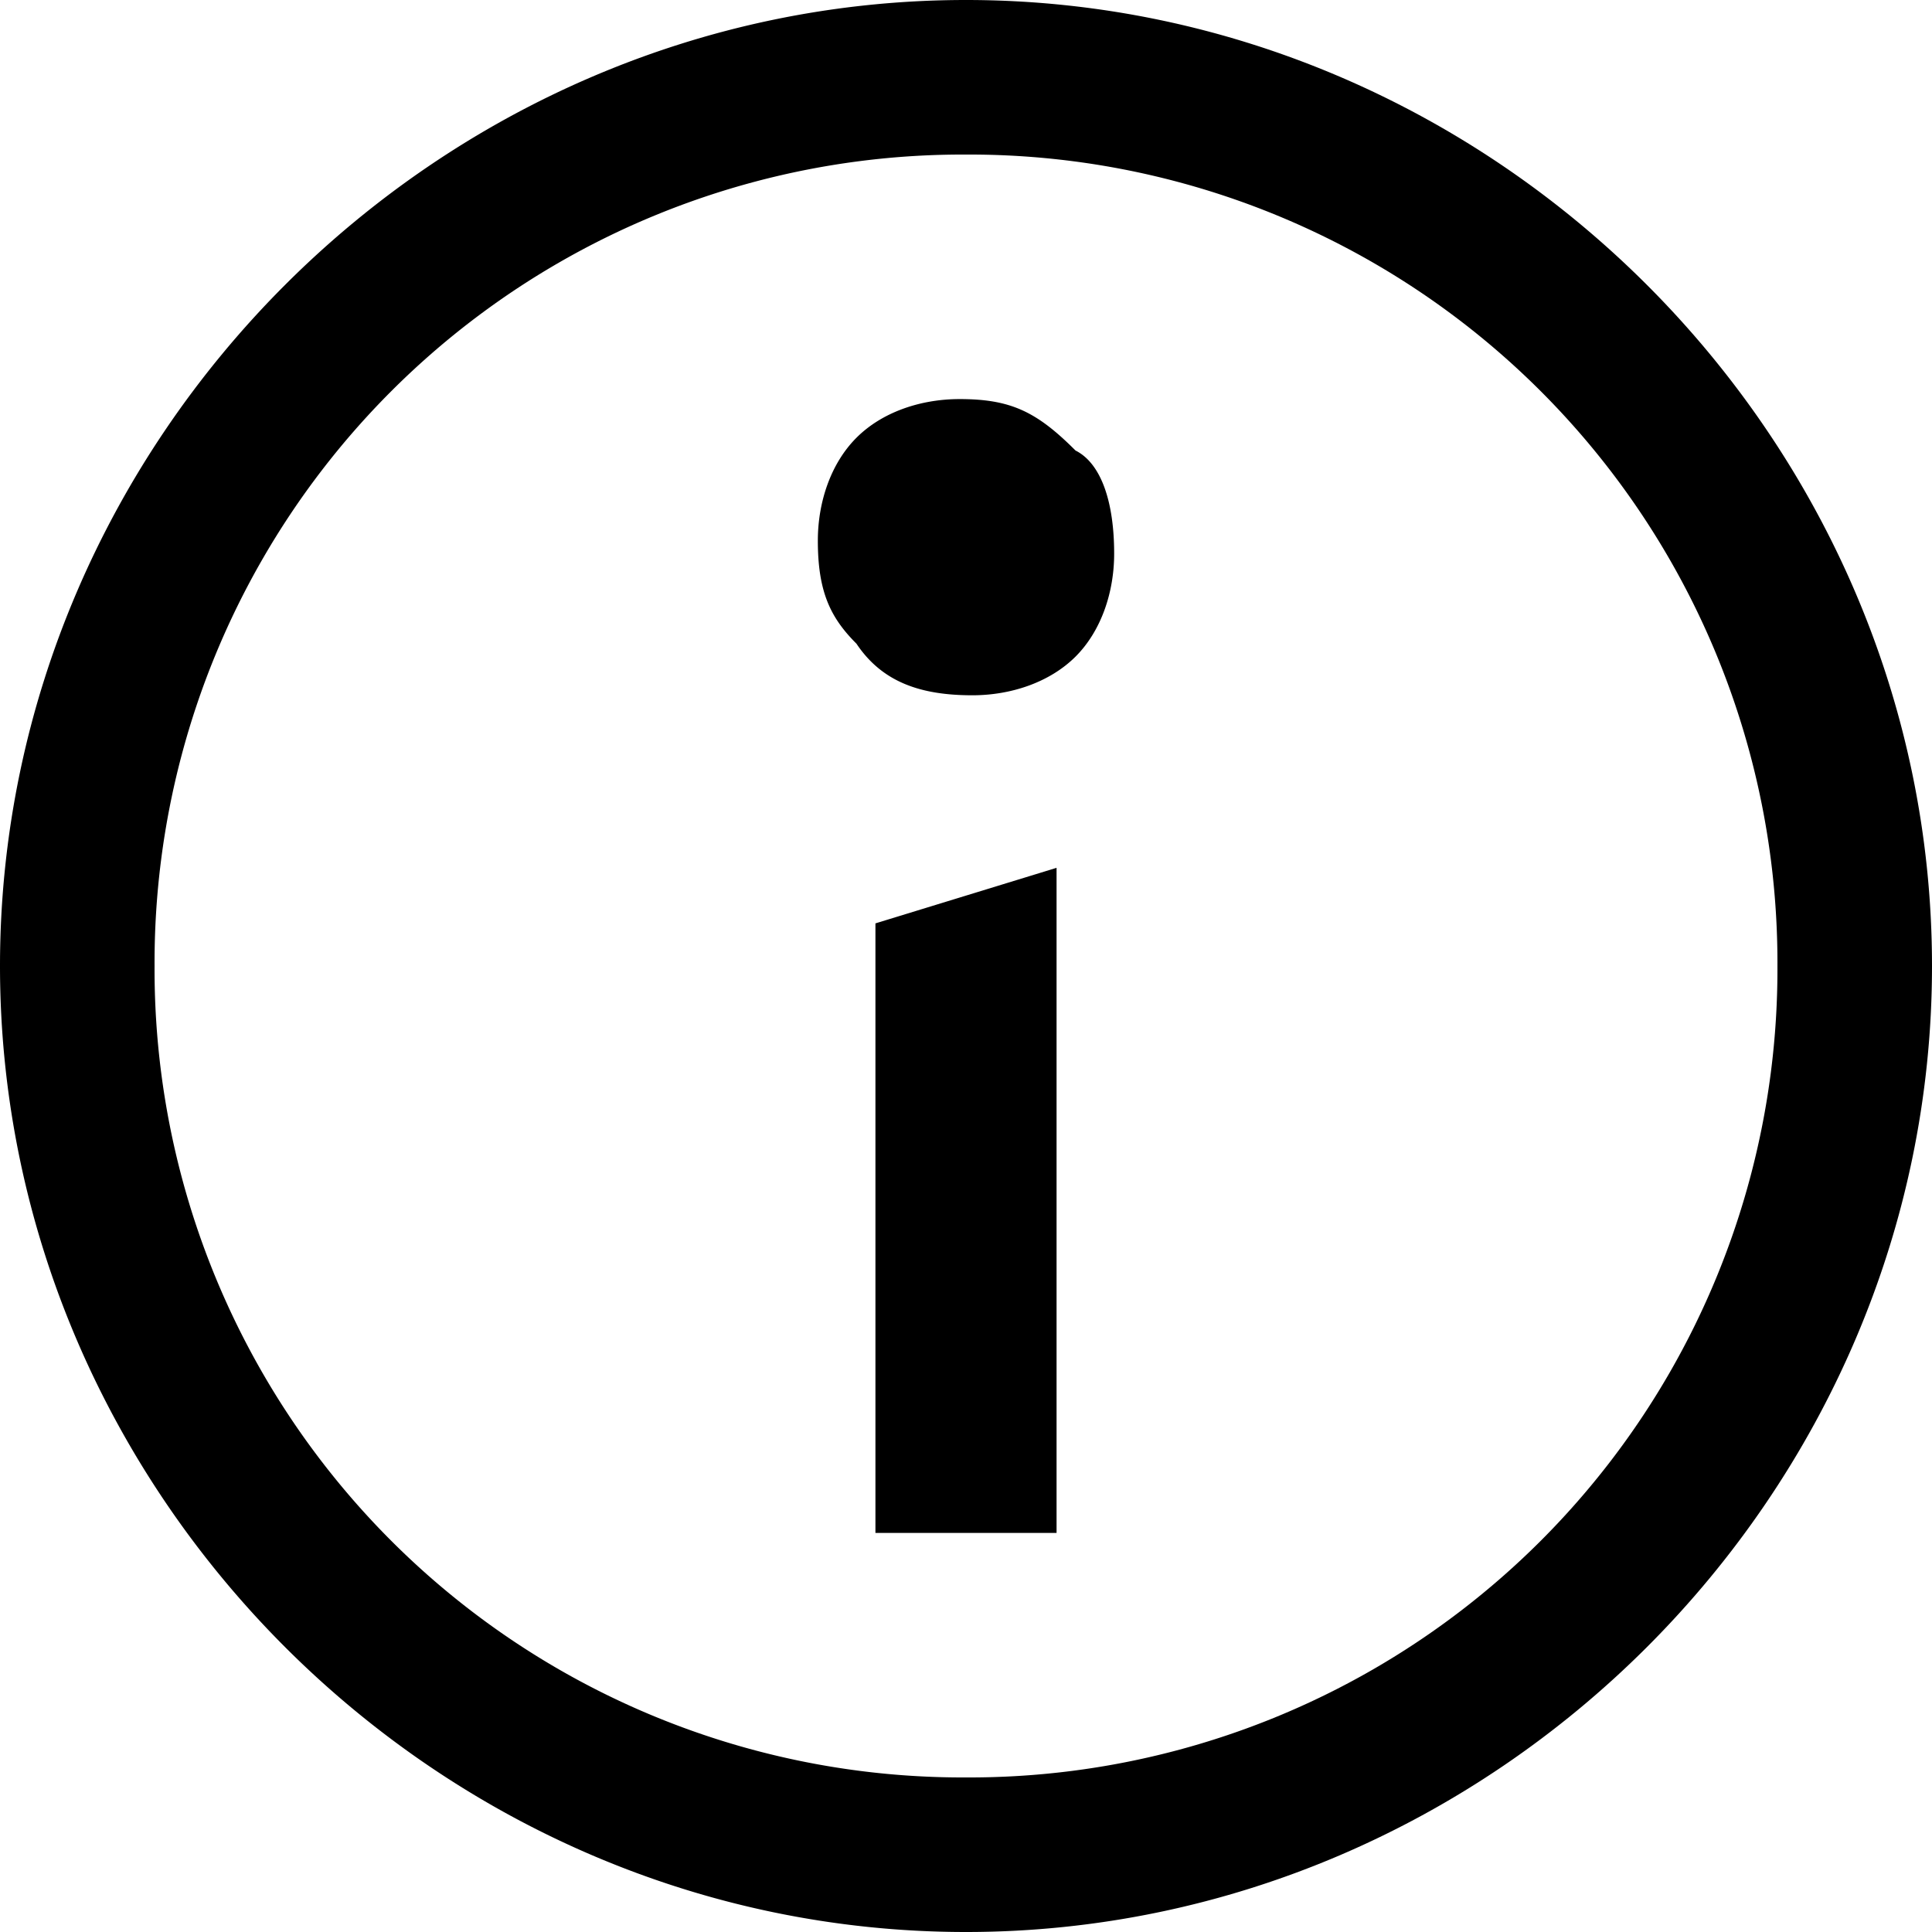 <svg width="16" height="16" viewBox="0 0 16 16" fill="none" xmlns="http://www.w3.org/2000/svg"><path fill-rule="evenodd" clip-rule="evenodd" d="M8 0C3.627 0 0 3.627 0 8s3.627 8 8 8 8-3.627 8-8-3.627-8-8-8Zm0 14.72A6.692 6.692 0 0 1 1.28 8 6.692 6.692 0 0 1 8 1.28 6.692 6.692 0 0 1 14.72 8 6.692 6.692 0 0 1 8 14.72ZM7.947 3.305c-.32 0-.64.106-.854.32-.213.213-.32.533-.32.853 0 .427.107.64.32.853.214.32.534.427.96.427.32 0 .64-.107.854-.32.213-.213.32-.533.32-.853 0-.427-.107-.747-.32-.854-.32-.32-.534-.426-.96-.426Zm.803 9.39V7.187l-1.5.46v5.048h1.5Z" fill="currentColor"/></svg>
